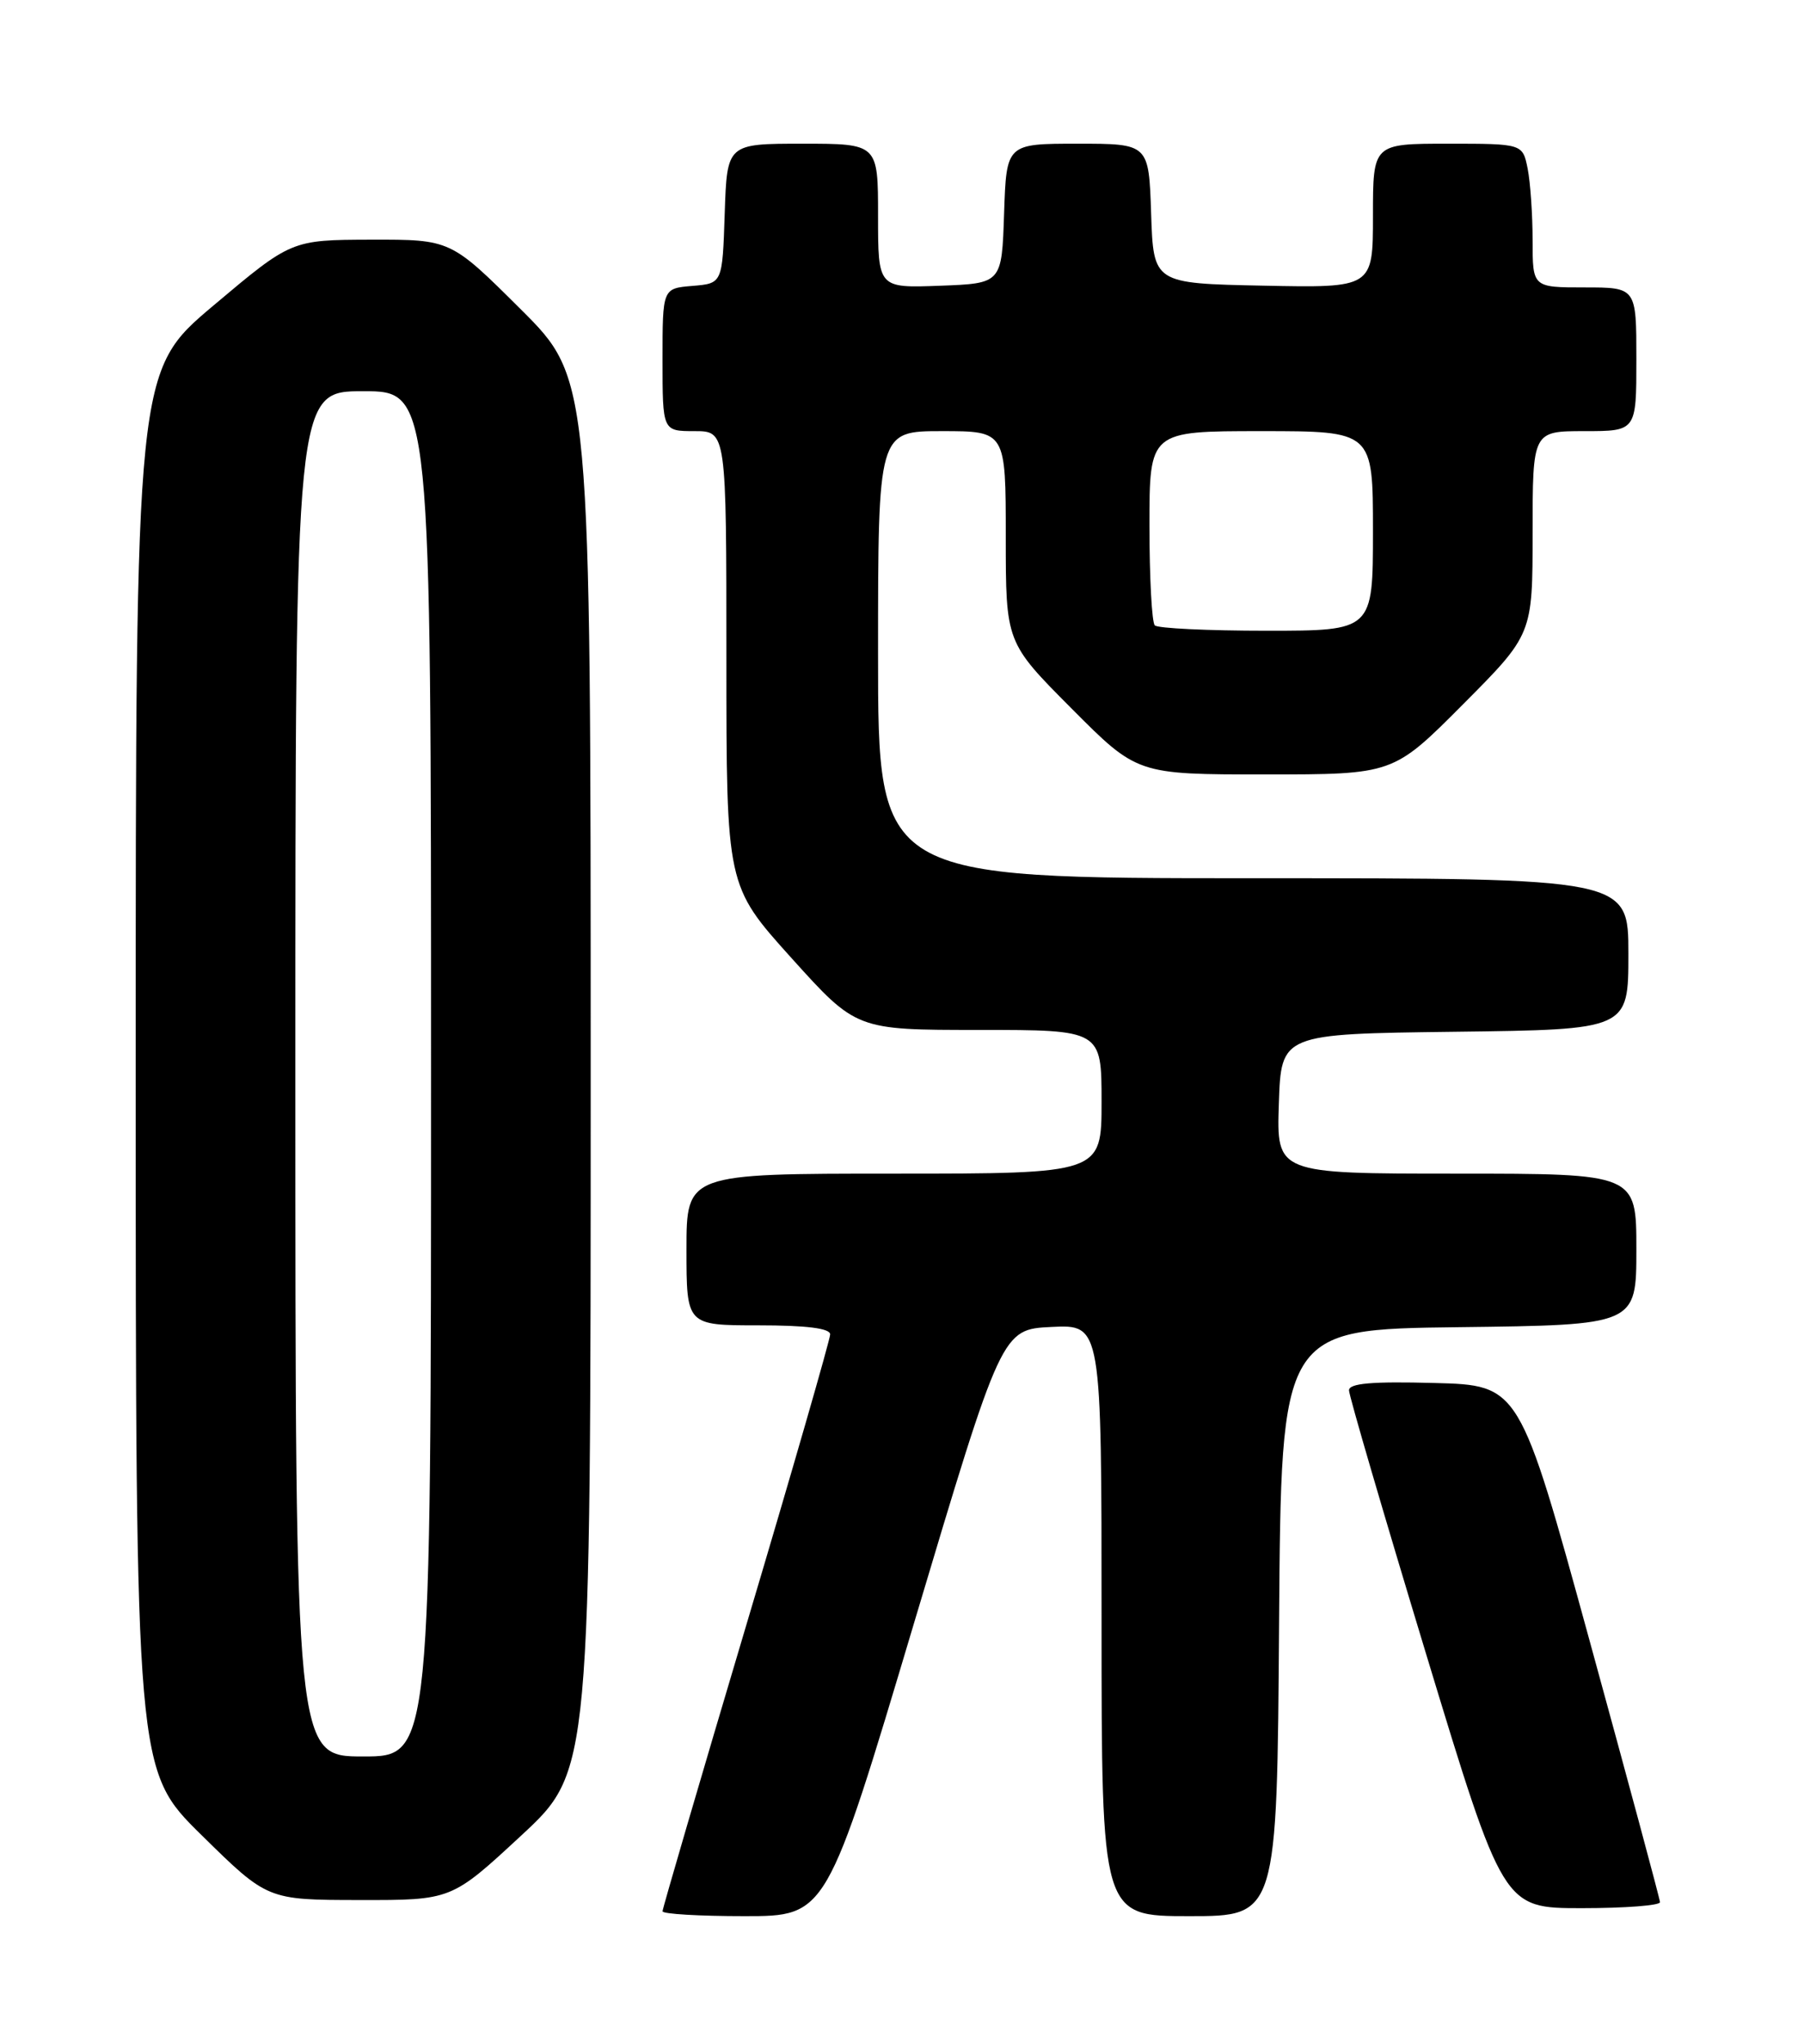 <?xml version="1.0" encoding="UTF-8" standalone="no"?>
<!DOCTYPE svg PUBLIC "-//W3C//DTD SVG 1.1//EN" "http://www.w3.org/Graphics/SVG/1.1/DTD/svg11.dtd" >
<svg xmlns="http://www.w3.org/2000/svg" xmlns:xlink="http://www.w3.org/1999/xlink" version="1.1" viewBox="0 0 226 256">
 <g >
 <path fill="currentColor"
d=" M 114.52 203.25 C 125.50 166.50 125.50 166.50 131.75 166.20 C 138.00 165.90 138.00 165.90 138.00 202.95 C 138.00 240.00 138.00 240.00 148.99 240.00 C 159.98 240.00 159.98 240.00 160.24 203.25 C 160.50 166.50 160.50 166.50 182.75 166.23 C 205.00 165.96 205.00 165.96 205.00 156.48 C 205.00 147.00 205.00 147.00 182.46 147.00 C 159.92 147.00 159.92 147.00 160.21 138.25 C 160.50 129.50 160.50 129.50 182.25 129.23 C 204.00 128.96 204.00 128.96 204.00 119.48 C 204.00 110.00 204.00 110.00 157.00 110.00 C 110.00 110.00 110.00 110.00 110.00 82.00 C 110.00 54.00 110.00 54.00 118.00 54.00 C 126.00 54.00 126.00 54.00 126.00 67.23 C 126.00 80.46 126.00 80.46 134.23 88.73 C 142.46 97.00 142.46 97.00 158.50 97.00 C 174.54 97.00 174.54 97.00 183.27 88.23 C 192.00 79.46 192.00 79.46 192.00 66.73 C 192.00 54.00 192.00 54.00 198.50 54.00 C 205.00 54.00 205.00 54.00 205.00 45.00 C 205.00 36.00 205.00 36.00 198.50 36.00 C 192.00 36.00 192.00 36.00 192.00 30.12 C 192.00 26.89 191.72 22.84 191.38 21.12 C 190.75 18.00 190.75 18.00 181.38 18.00 C 172.00 18.00 172.00 18.00 172.00 27.03 C 172.00 36.06 172.00 36.06 158.25 35.78 C 144.50 35.50 144.50 35.50 144.21 26.75 C 143.92 18.00 143.92 18.00 135.00 18.00 C 126.08 18.00 126.08 18.00 125.79 26.75 C 125.50 35.50 125.50 35.50 117.75 35.79 C 110.00 36.08 110.00 36.08 110.00 27.04 C 110.00 18.00 110.00 18.00 100.54 18.00 C 91.08 18.00 91.08 18.00 90.79 26.75 C 90.50 35.50 90.50 35.50 86.75 35.81 C 83.00 36.12 83.00 36.12 83.00 45.06 C 83.00 54.00 83.00 54.00 87.00 54.00 C 91.00 54.00 91.00 54.00 91.00 82.47 C 91.00 110.94 91.00 110.94 99.13 119.97 C 107.27 129.00 107.27 129.00 122.63 129.00 C 138.00 129.00 138.00 129.00 138.00 138.00 C 138.00 147.00 138.00 147.00 112.00 147.00 C 86.00 147.00 86.00 147.00 86.00 156.50 C 86.00 166.00 86.00 166.00 95.00 166.00 C 101.03 166.00 104.00 166.37 104.00 167.13 C 104.00 167.75 99.28 184.13 93.50 203.52 C 87.72 222.92 83.00 239.06 83.00 239.39 C 83.00 239.73 87.62 240.00 93.27 240.00 C 103.55 240.00 103.55 240.00 114.52 203.25 Z  M 207.96 238.25 C 207.94 237.84 203.97 223.10 199.14 205.50 C 190.36 173.50 190.36 173.50 179.68 173.22 C 171.87 173.01 169.00 173.26 169.00 174.14 C 169.00 174.80 173.35 189.66 178.66 207.17 C 188.32 239.00 188.32 239.00 198.16 239.00 C 203.57 239.00 207.98 238.66 207.96 238.25 Z  M 65.28 229.92 C 74.00 221.84 74.00 221.84 74.00 134.65 C 74.00 47.46 74.00 47.46 65.23 38.73 C 56.46 30.00 56.46 30.00 46.48 30.02 C 36.50 30.05 36.50 30.05 26.75 38.26 C 17.00 46.47 17.00 46.47 17.00 134.11 C 17.00 221.74 17.00 221.74 25.25 229.85 C 33.50 237.97 33.50 237.97 45.03 237.98 C 56.56 238.00 56.56 238.00 65.28 229.92 Z  M 144.67 78.33 C 144.30 77.97 144.00 72.34 144.00 65.83 C 144.00 54.00 144.00 54.00 158.00 54.00 C 172.00 54.00 172.00 54.00 172.00 66.50 C 172.00 79.00 172.00 79.00 158.67 79.00 C 151.33 79.00 145.03 78.70 144.67 78.33 Z  M 37.00 134.50 C 37.00 49.00 37.00 49.00 45.50 49.00 C 54.00 49.00 54.00 49.00 54.00 134.50 C 54.00 220.00 54.00 220.00 45.50 220.00 C 37.00 220.00 37.00 220.00 37.00 134.50 Z "/>
</g>
</svg>